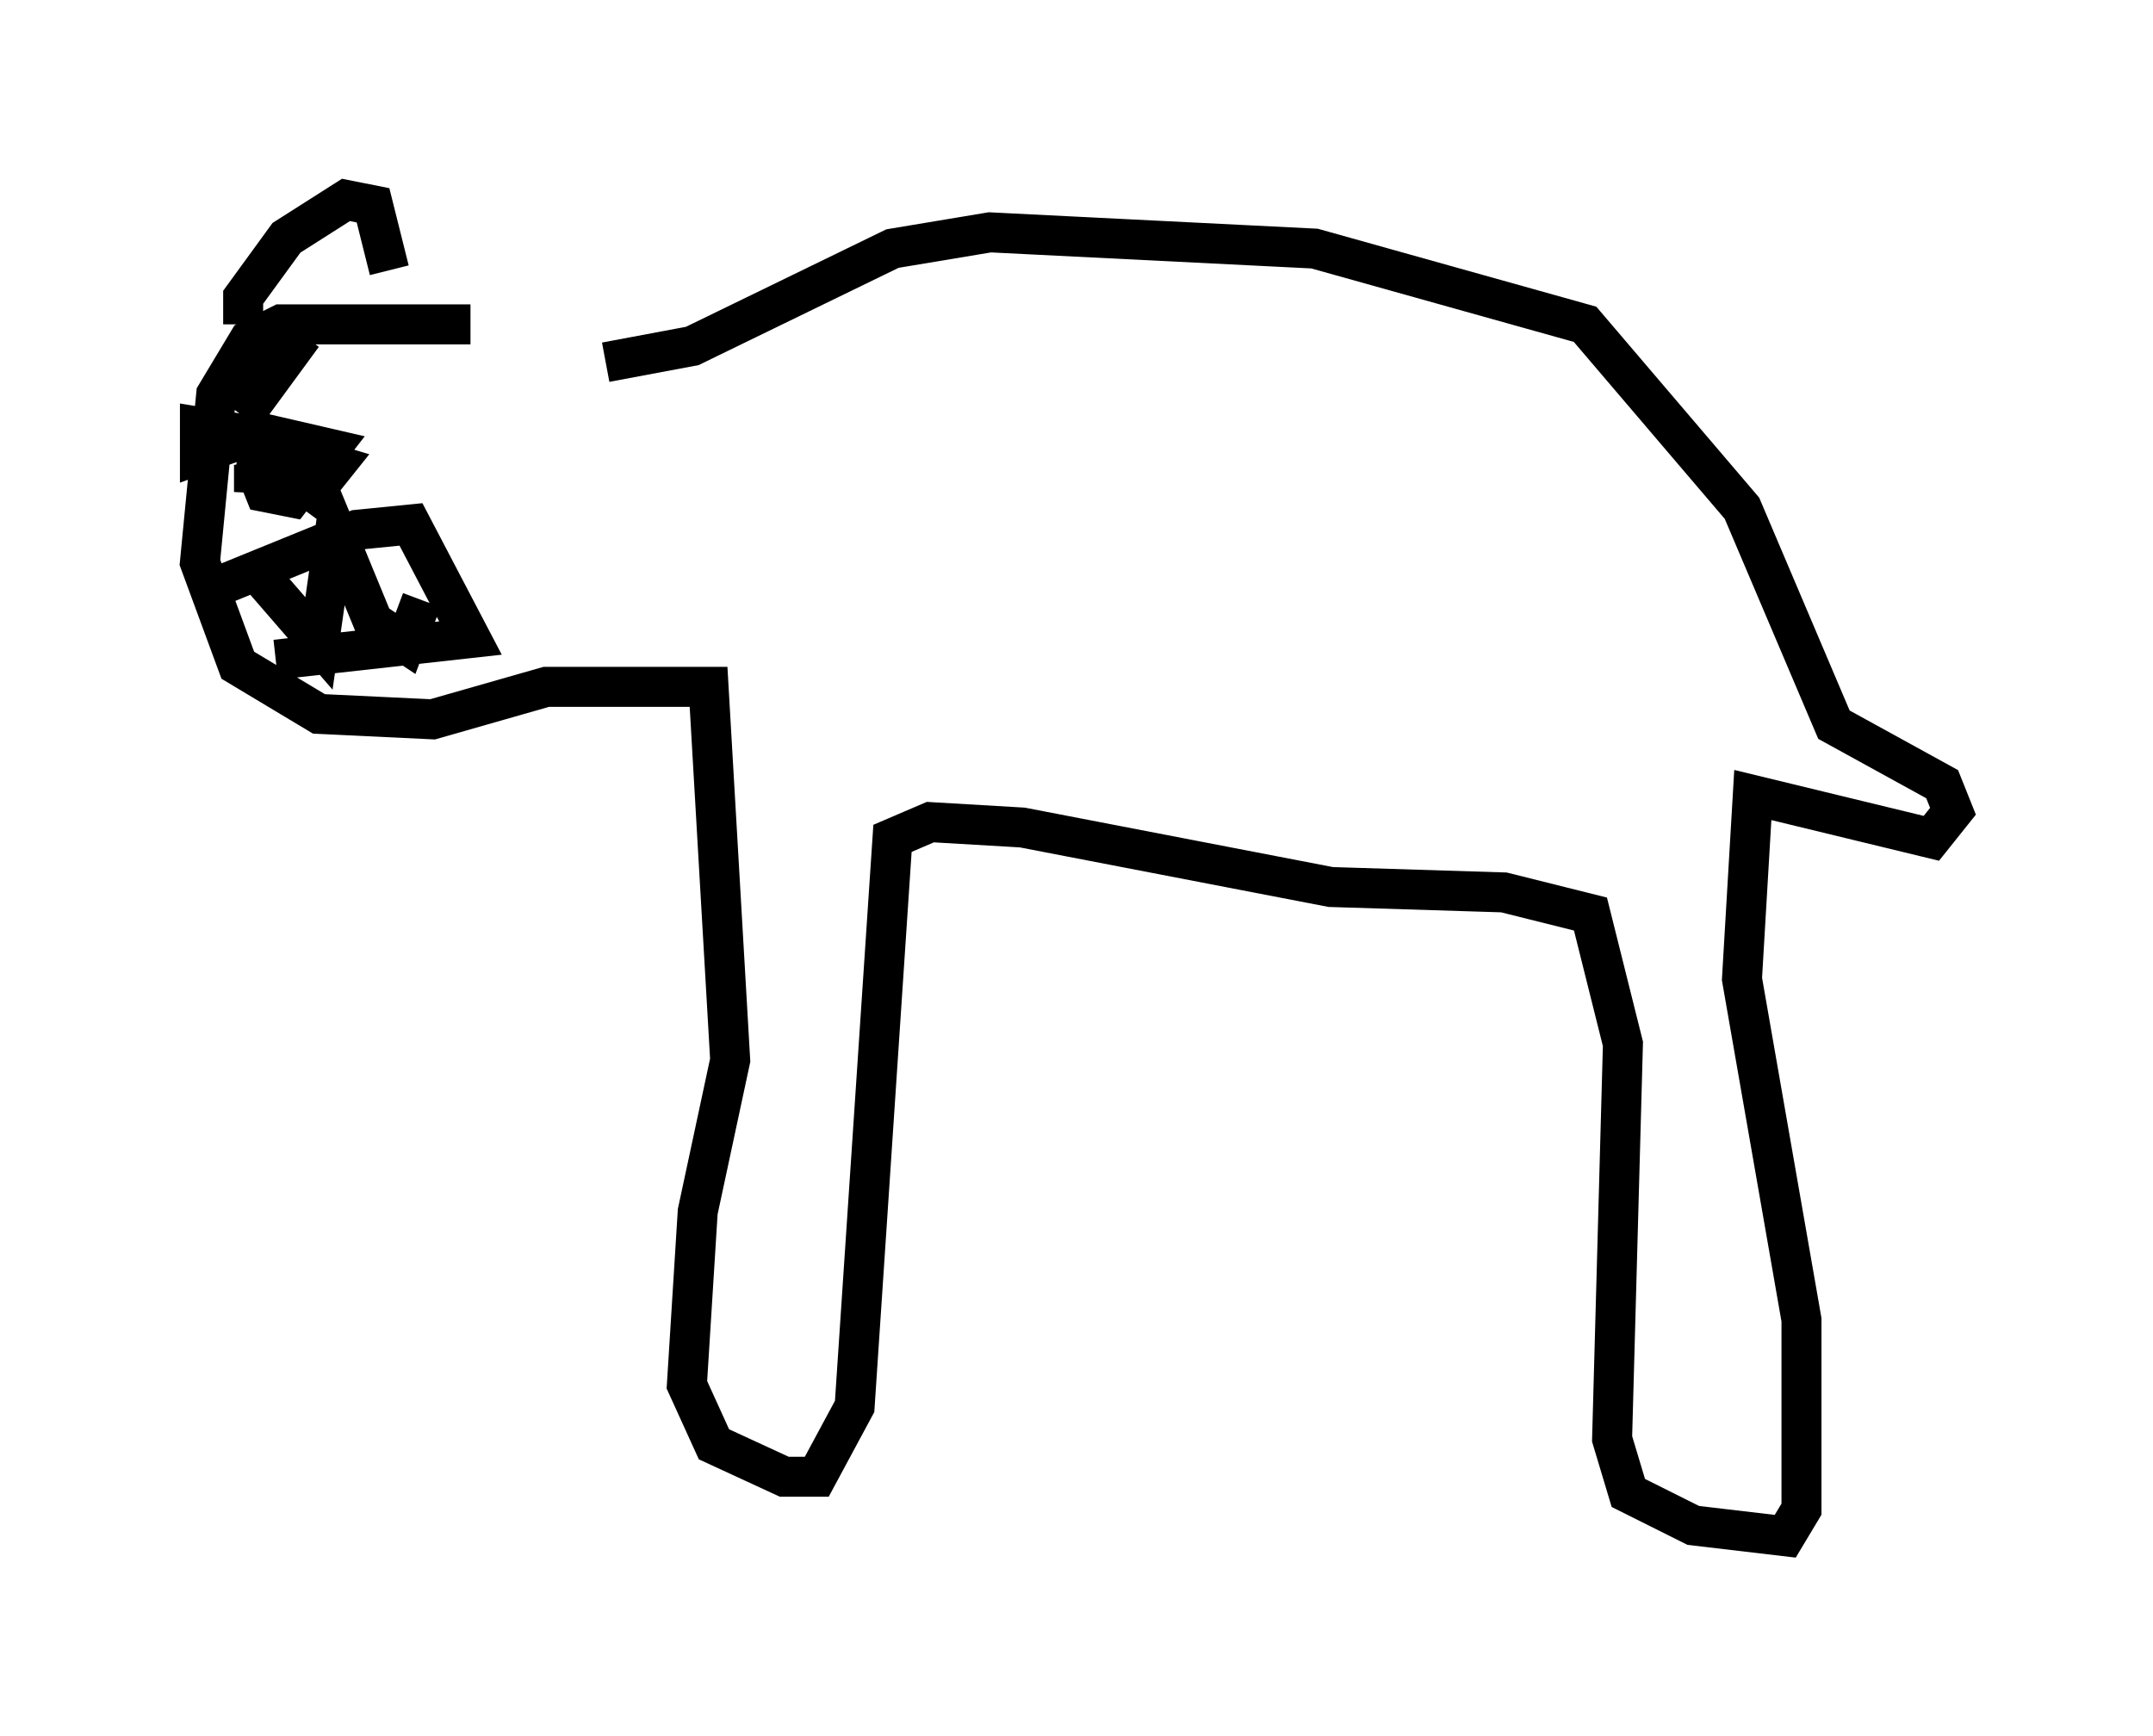<?xml version="1.0" encoding="utf-8" ?>
<svg baseProfile="full" height="43.423" version="1.1" width="53.843" xmlns="http://www.w3.org/2000/svg" xmlns:ev="http://www.w3.org/2001/xml-events" xmlns:xlink="http://www.w3.org/1999/xlink"><defs /><rect fill="white" height="43.423" width="53.843" x="0" y="0" /><path d="M17.855, 9.601 m-6.089, -1.488 l-4.736, 0.0 -0.812, 0.406 l-0.812, 1.353 -0.406, 4.195 l0.947, 2.571 2.03, 1.218 l2.842, 0.135 2.842, -0.812 l4.059, 0.0 0.541, 9.337 l-0.812, 3.789 -0.271, 4.33 l0.677, 1.488 1.759, 0.812 l0.812, 0.0 0.947, -1.759 l0.947, -14.208 0.947, -0.406 l2.3, 0.135 7.713, 1.488 l4.33, 0.135 2.165, 0.541 l0.812, 3.248 -0.271, 9.878 l0.406, 1.353 1.624, 0.812 l2.3, 0.271 0.406, -0.677 l0.0, -4.736 -1.488, -8.525 l0.271, -4.601 4.465, 1.083 l0.541, -0.677 -0.271, -0.677 l-2.706, -1.488 -2.3, -5.413 l-3.924, -4.601 -6.766, -1.894 l-8.119, -0.406 -2.436, 0.406 l-5.007, 2.436 -2.165, 0.406 m-9.066, -0.947 l0.0, -0.677 1.083, -1.488 l1.488, -0.947 0.677, 0.135 l0.406, 1.624 m-3.248, 4.059 l-0.135, 1.488 0.0, -0.677 l0.271, 0.677 0.677, 0.135 l0.947, -1.218 -1.759, -0.406 l-1.488, 0.541 0.0, -0.677 l0.812, 0.135 2.03, 1.488 l0.541, -0.677 -1.353, -0.406 l1.759, 0.135 m-1.218, -2.977 l-1.488, 2.03 m-0.812, 4.33 l3.654, -1.488 1.353, -0.135 l1.488, 2.842 -4.871, 0.541 m-0.677, -2.436 l1.759, 2.03 0.406, -2.842 l0.947, 2.3 0.812, 0.541 l0.406, -1.083 " fill="none" stroke="black" stroke-width="1" /></svg>